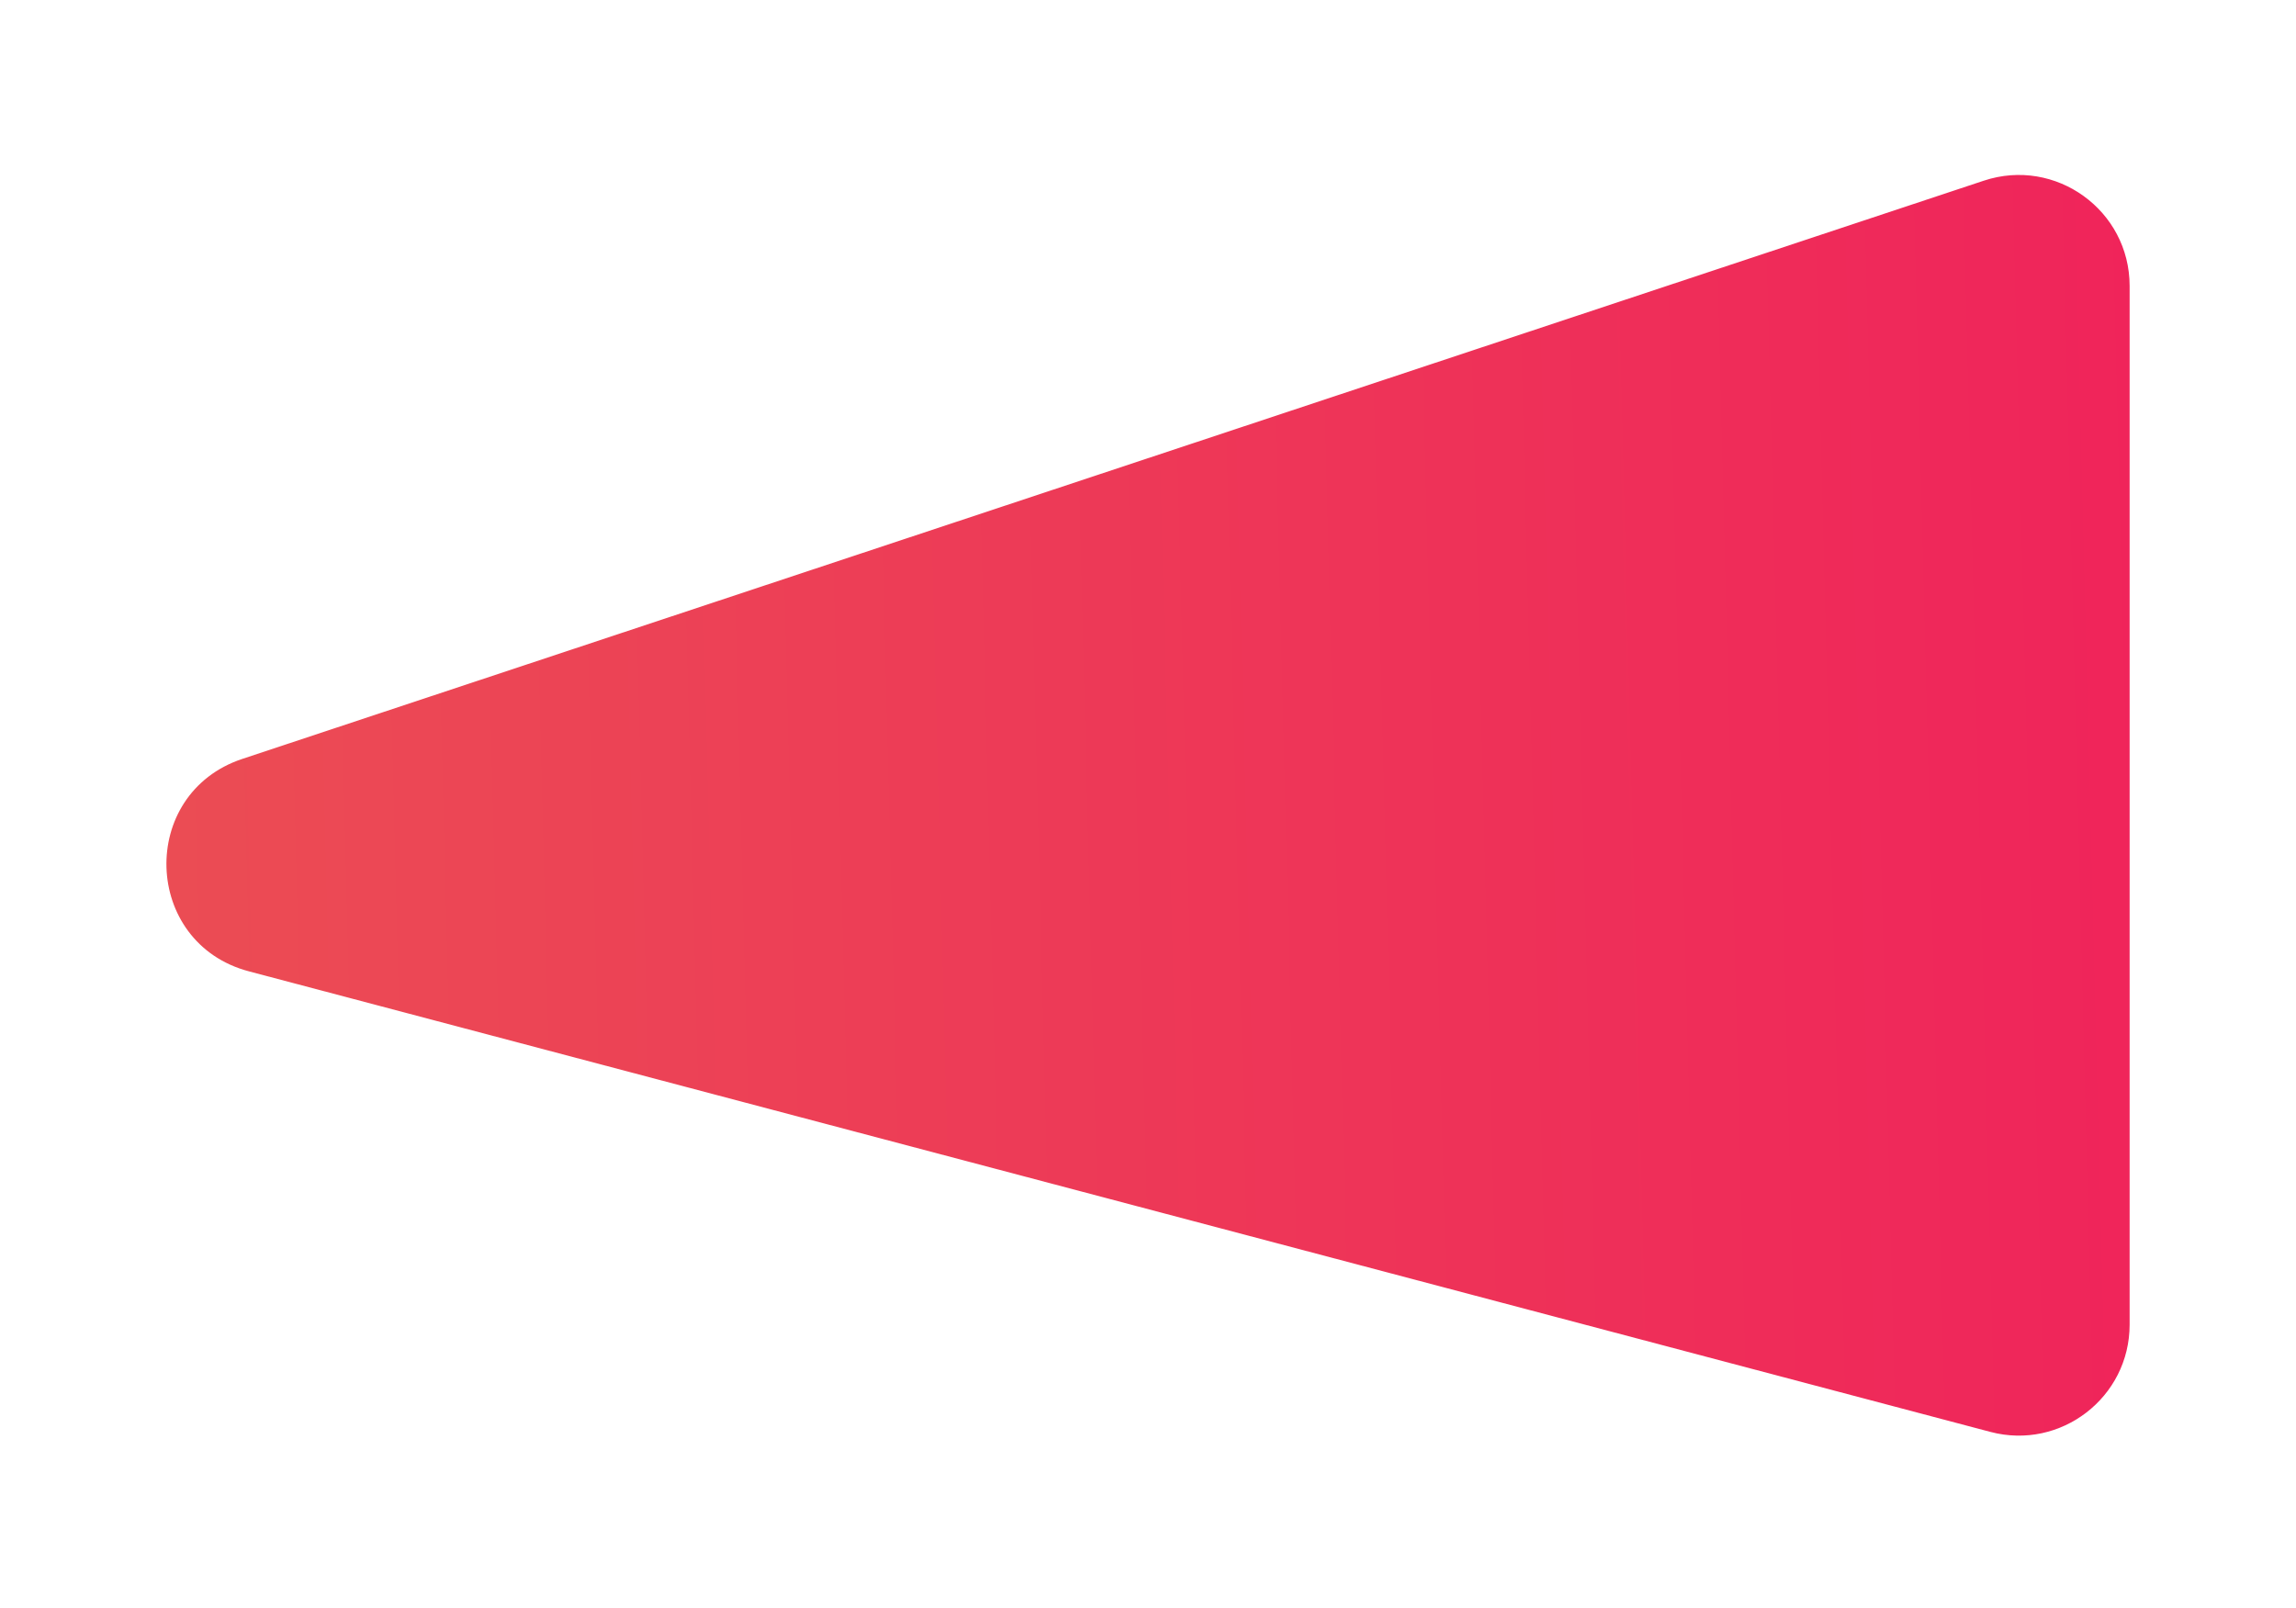 <svg xmlns="http://www.w3.org/2000/svg" width="207" height="145" viewBox="0 0 207 145" fill="none">
  <g filter="url(#filter0_d_1_21)">
    <path d="M20.447 87.581C10.837 85.04 10.419 71.556 19.852 68.423L176.849 16.292C183.322 14.142 190 18.962 190 25.782L190 119.436C190 125.998 183.787 130.782 177.443 129.104L20.447 87.581Z" fill="url(#paint0_linear_1_21)"/>
  </g>
  <defs>
    <filter id="filter0_d_1_21" x="0.003" y="0.775" width="206.997" height="143.667" filterUnits="userSpaceOnUse" color-interpolation-filters="sRGB">
      <feFlood flood-opacity="0" result="BackgroundImageFix"/>
      <feColorMatrix in="SourceAlpha" type="matrix" values="0 0 0 0 0 0 0 0 0 0 0 0 0 0 0 0 0 0 127 0" result="hardAlpha"/>
      <feOffset dx="2"/>
      <feGaussianBlur stdDeviation="7.5"/>
      <feComposite in2="hardAlpha" operator="out"/>
      <feColorMatrix type="matrix" values="0 0 0 0 0.851 0 0 0 0 0.153 0 0 0 0 0.388 0 0 0 1 0"/>
      <feBlend mode="normal" in2="BackgroundImageFix" result="effect1_dropShadow_1_21"/>
      <feBlend mode="normal" in="SourceGraphic" in2="effect1_dropShadow_1_21" result="shape"/>
    </filter>
    <linearGradient id="paint0_linear_1_21" x1="290" y1="62.5" x2="-125" y2="73" gradientUnits="userSpaceOnUse">
      <stop stop-color="#F20E5E"/>
      <stop offset="1" stop-color="#E86B4F"/>
    </linearGradient>
  </defs>
</svg>